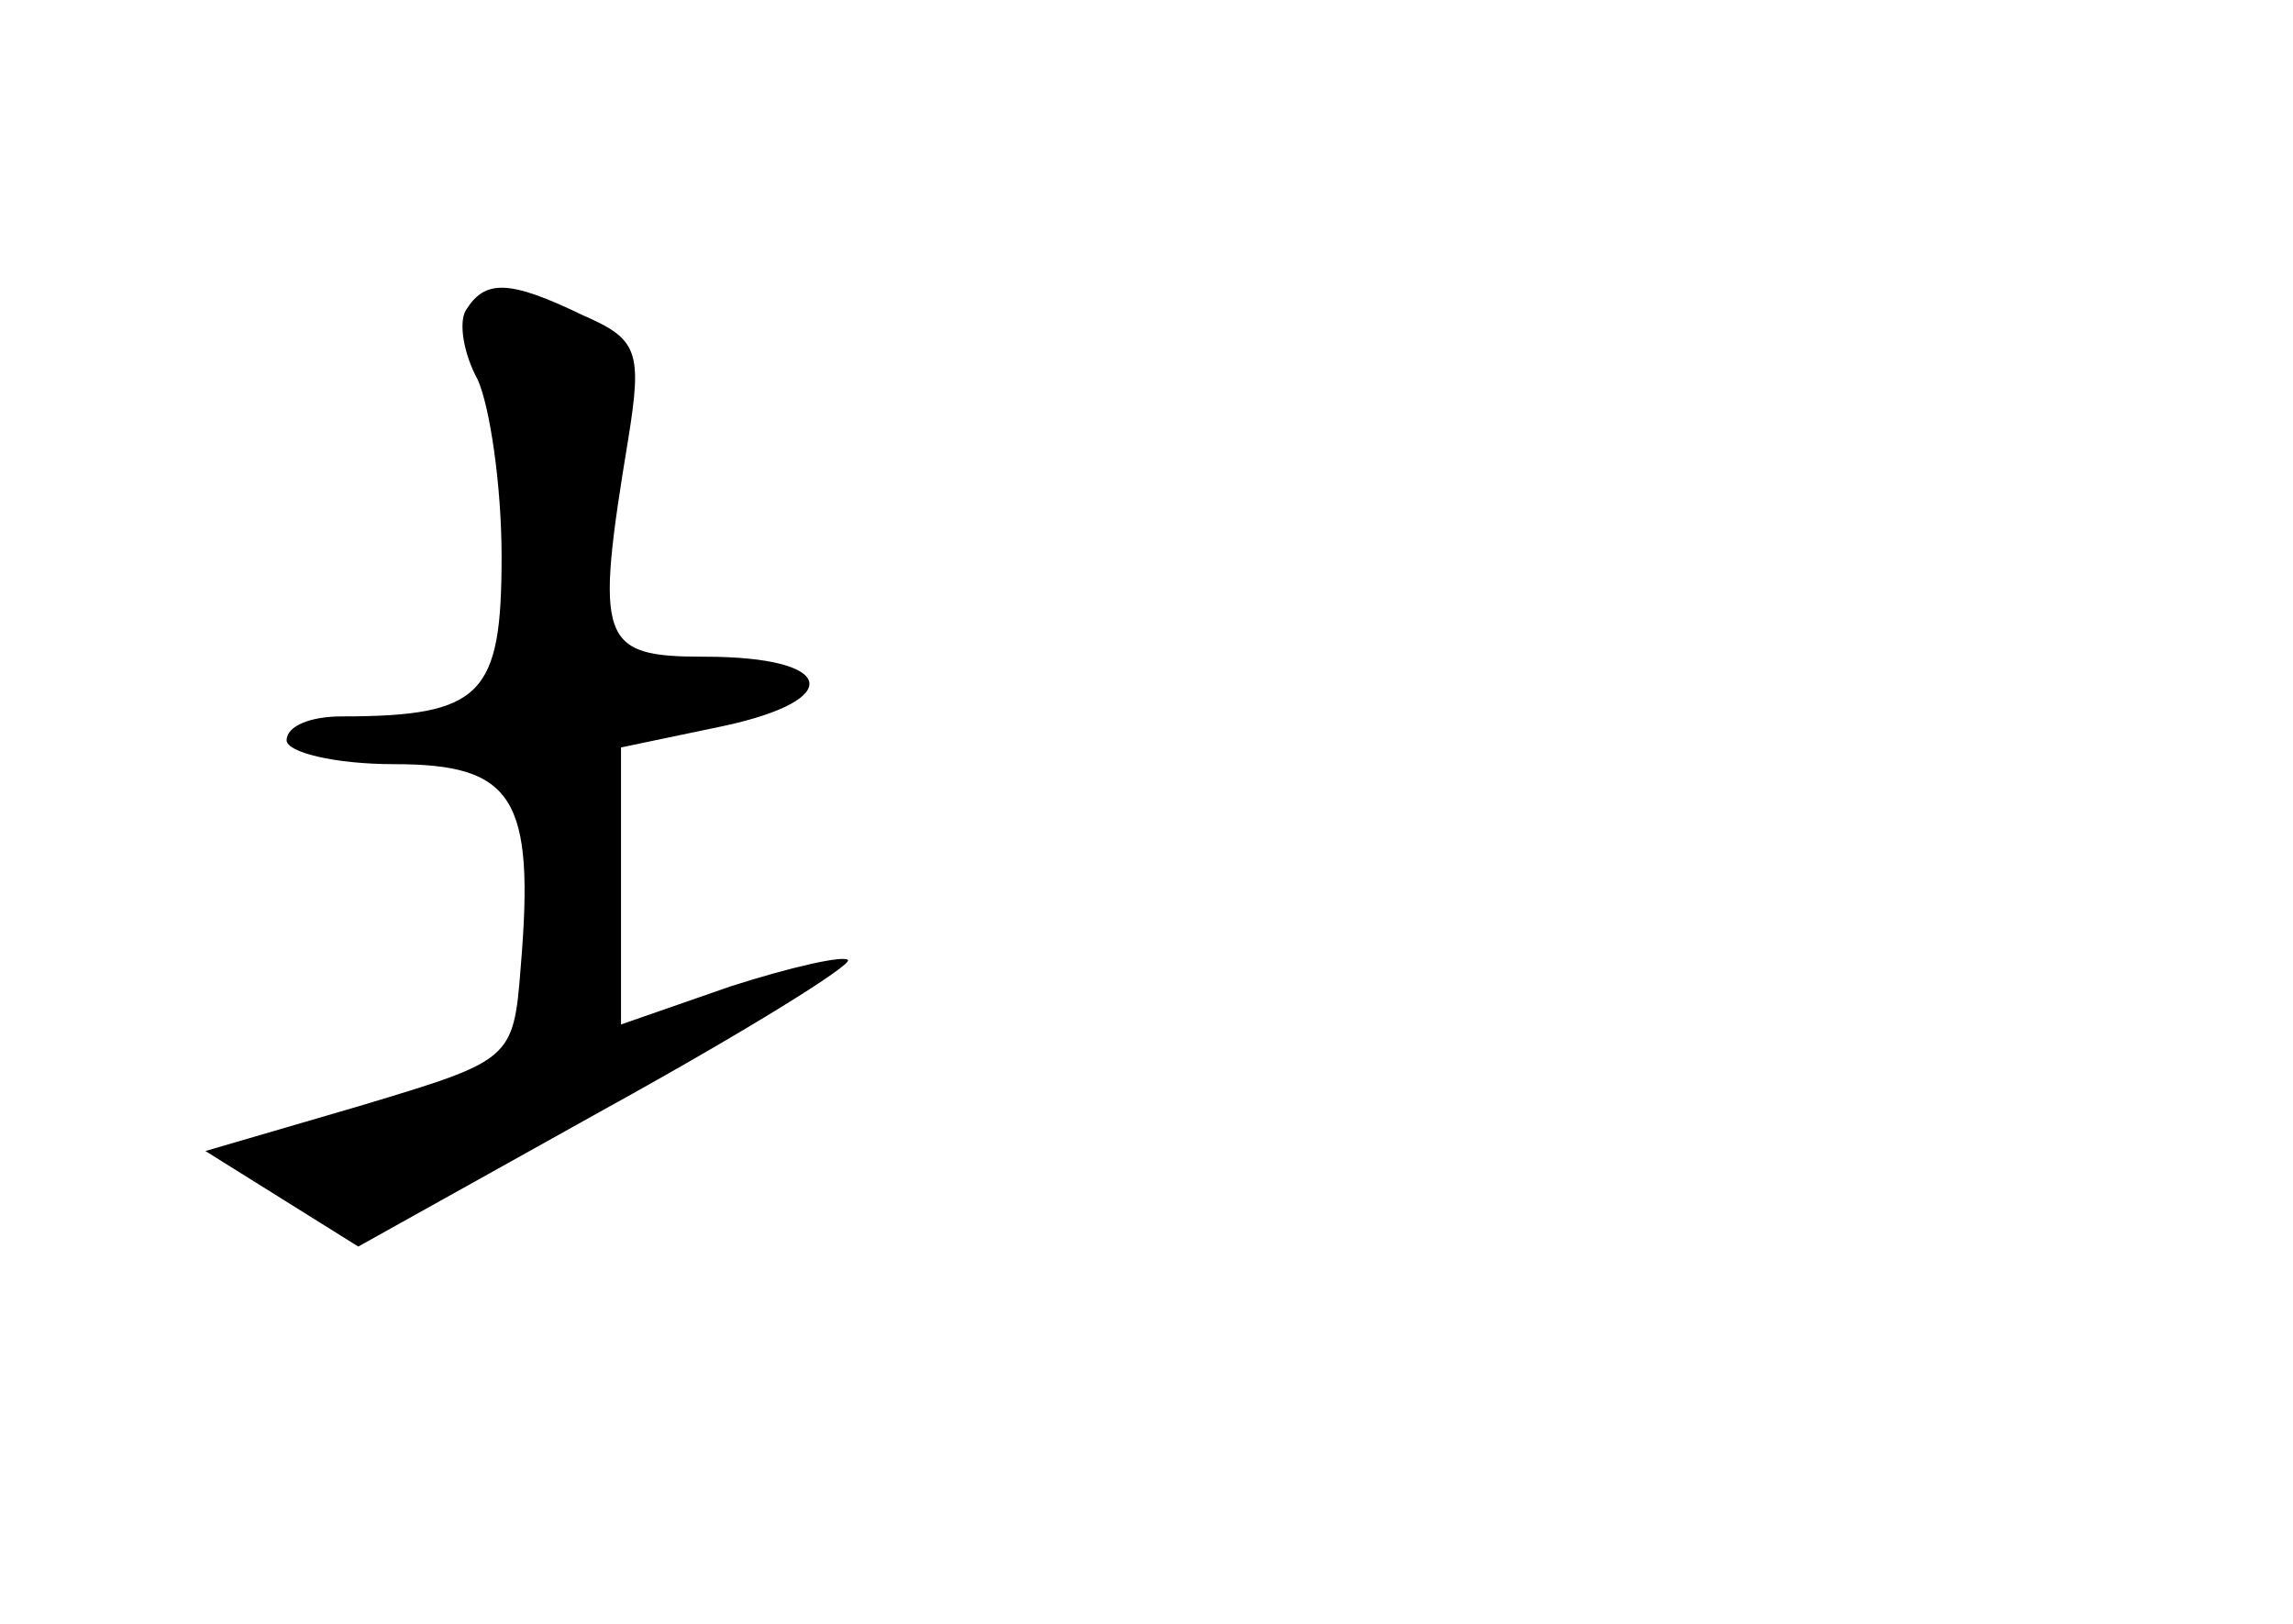 <?xml version="1.0" standalone="no"?>
<!DOCTYPE svg PUBLIC "-//W3C//DTD SVG 20010904//EN"
 "http://www.w3.org/TR/2001/REC-SVG-20010904/DTD/svg10.dtd">
<svg version="1.0" xmlns="http://www.w3.org/2000/svg"
 width="96pt" height="68pt" viewBox="0 0 96 68"
 preserveAspectRatio="xMidYMid meet">
<g transform="translate(0,68) scale(0.1,-0.1)"
fill="#000000" stroke="none">
<path d="M195 550 c-3 -5 -1 -18 5 -29 5 -11 10 -44 10 -74 0 -58 -8 -67 -67
-67 -13 0 -23 -4 -23 -10 0 -5 20 -10 45 -10 50 0 59 -14 53 -85 -3 -39 -4
-39 -67 -58 l-65 -19 32 -20 32 -20 104 58 c58 32 103 60 101 62 -2 2 -24 -3
-49 -11 l-46 -16 0 58 0 58 43 9 c51 11 47 29 -8 29 -44 0 -46 6 -32 91 6 37
4 42 -19 52 -31 15 -41 15 -49 2z"/>
</g>
</svg>
